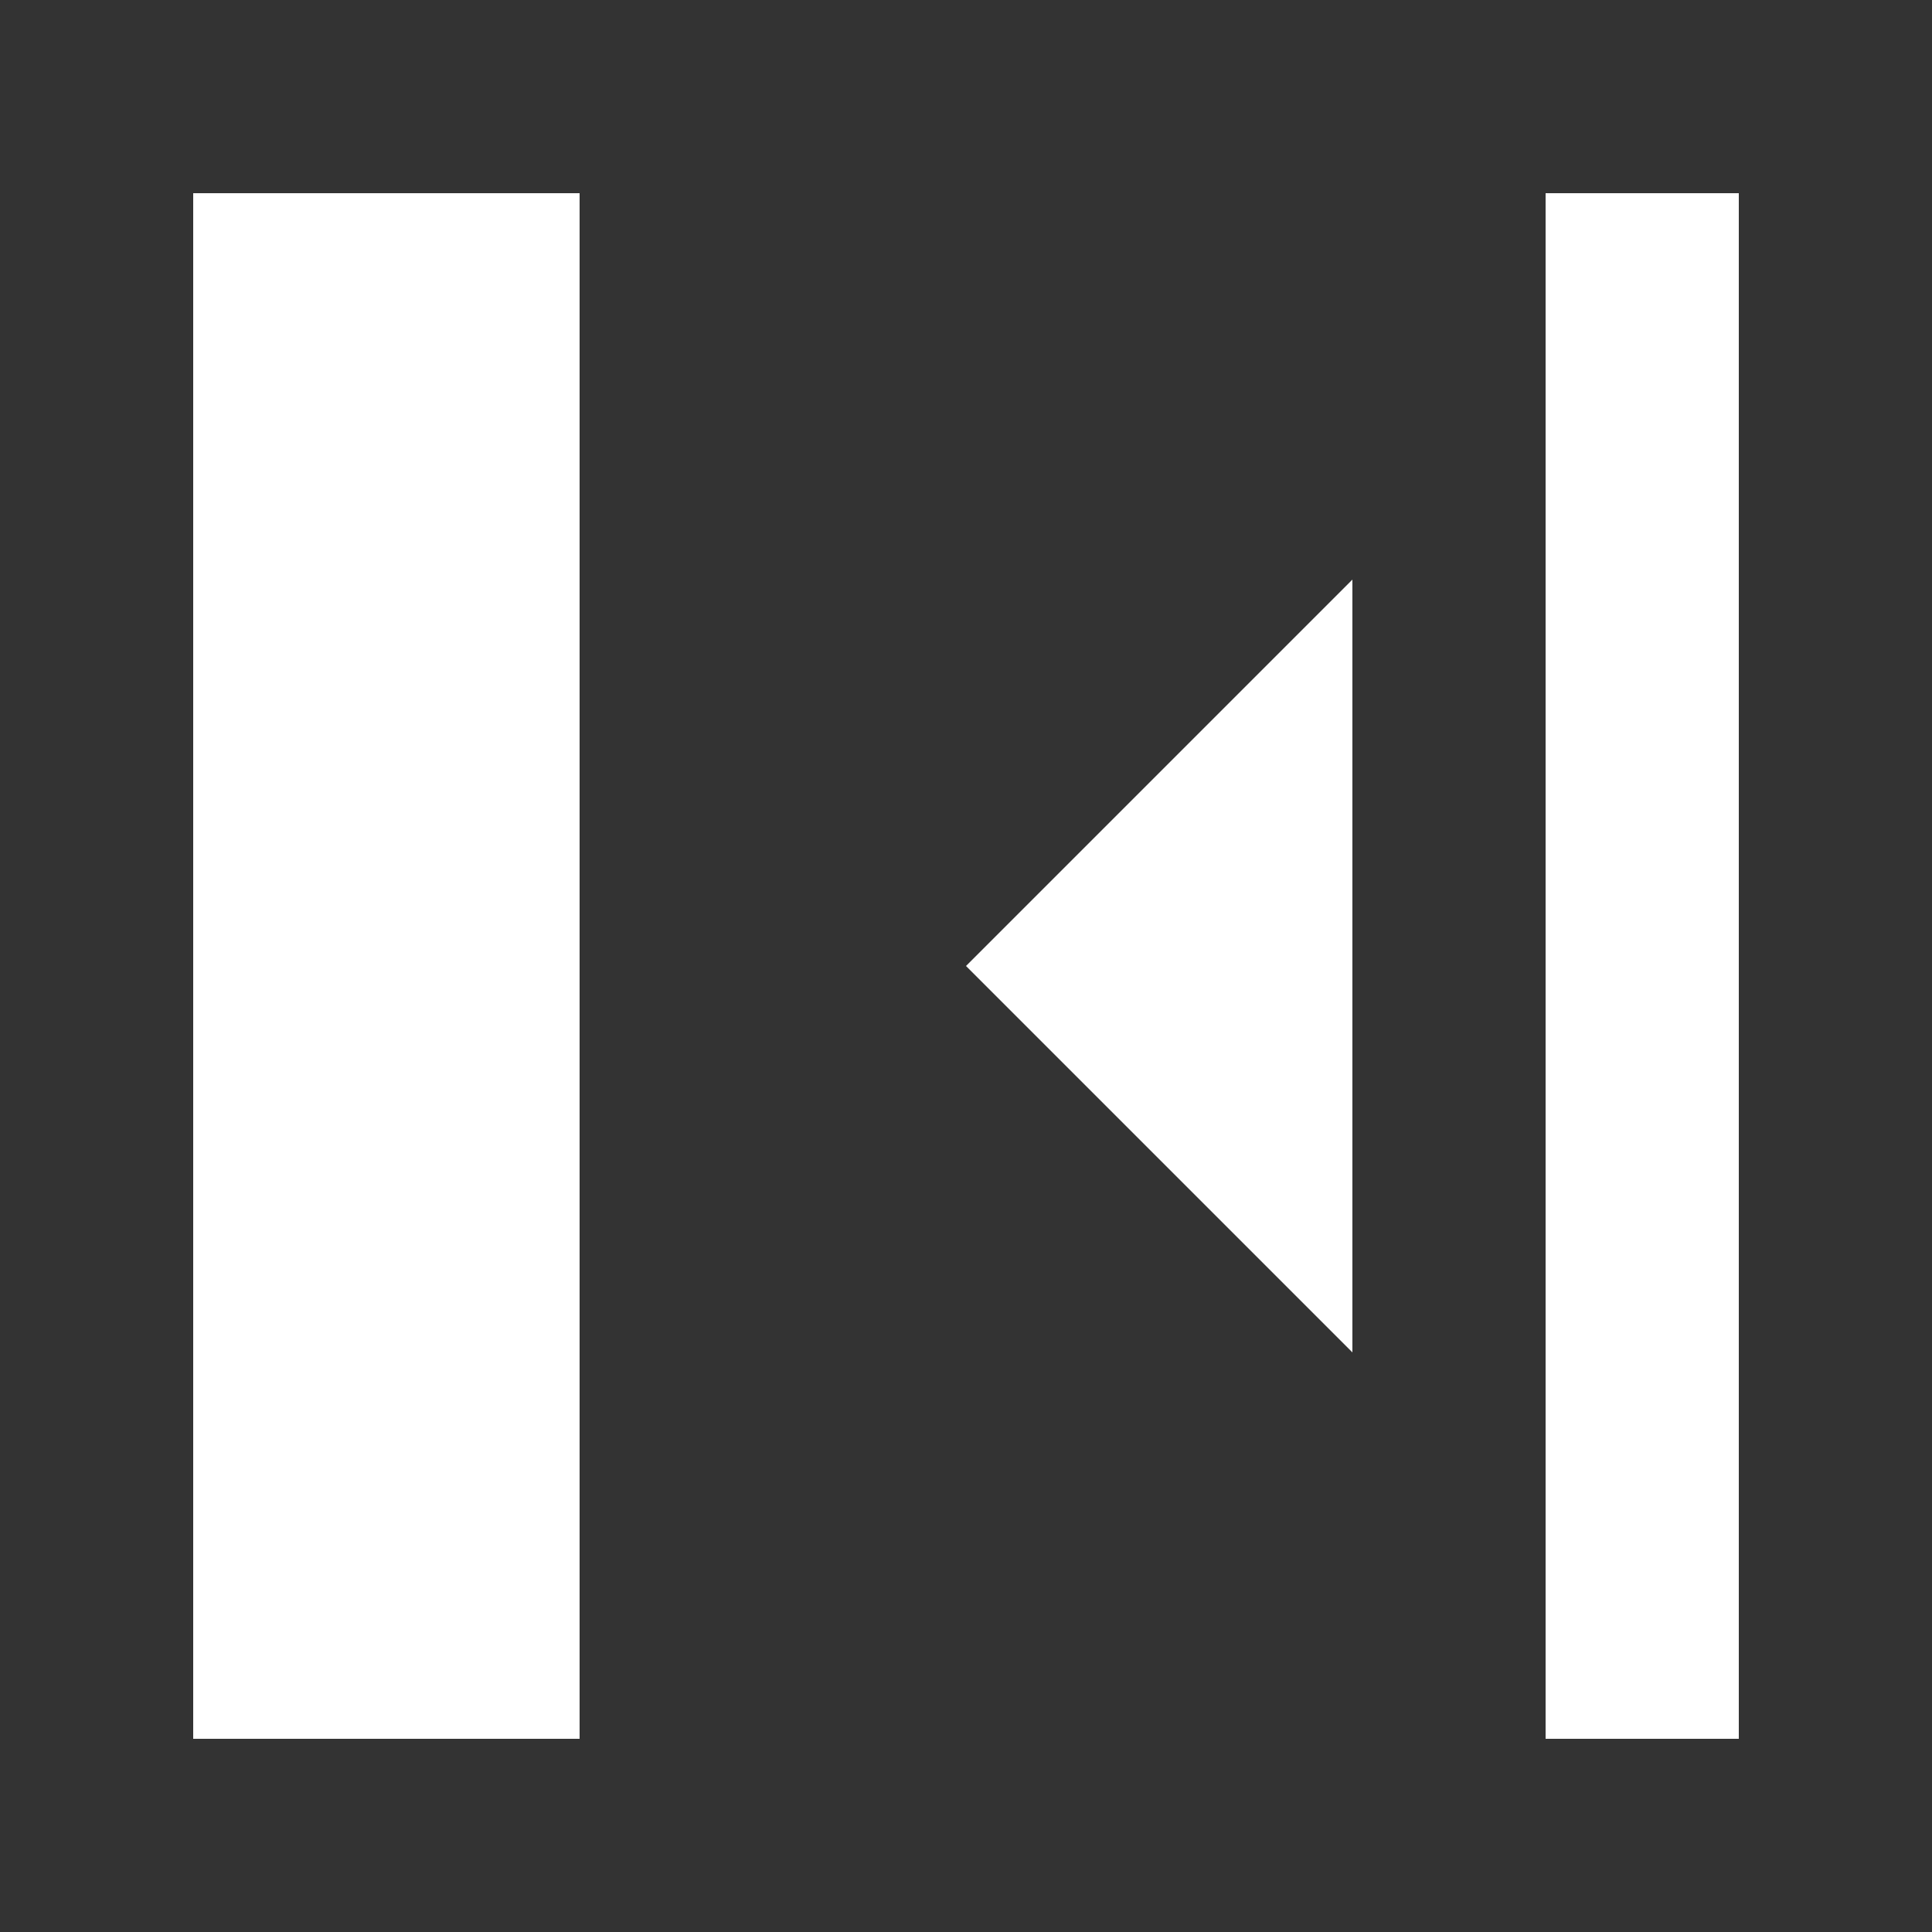 <svg width="18" height="18" viewBox="0 0 18 18" fill="none" xmlns="http://www.w3.org/2000/svg">
<rect x="0" y="0" width="18" height="18" fill="#333333" stroke="none"/>
<path d="M1.8 1.8V16.2H5.4V1.8H1.8ZM14.4 1.8V16.2H16.2V1.8H14.4ZM12.6 5.4L9 9L12.6 12.6V5.4Z" fill="white"/>
</svg>
